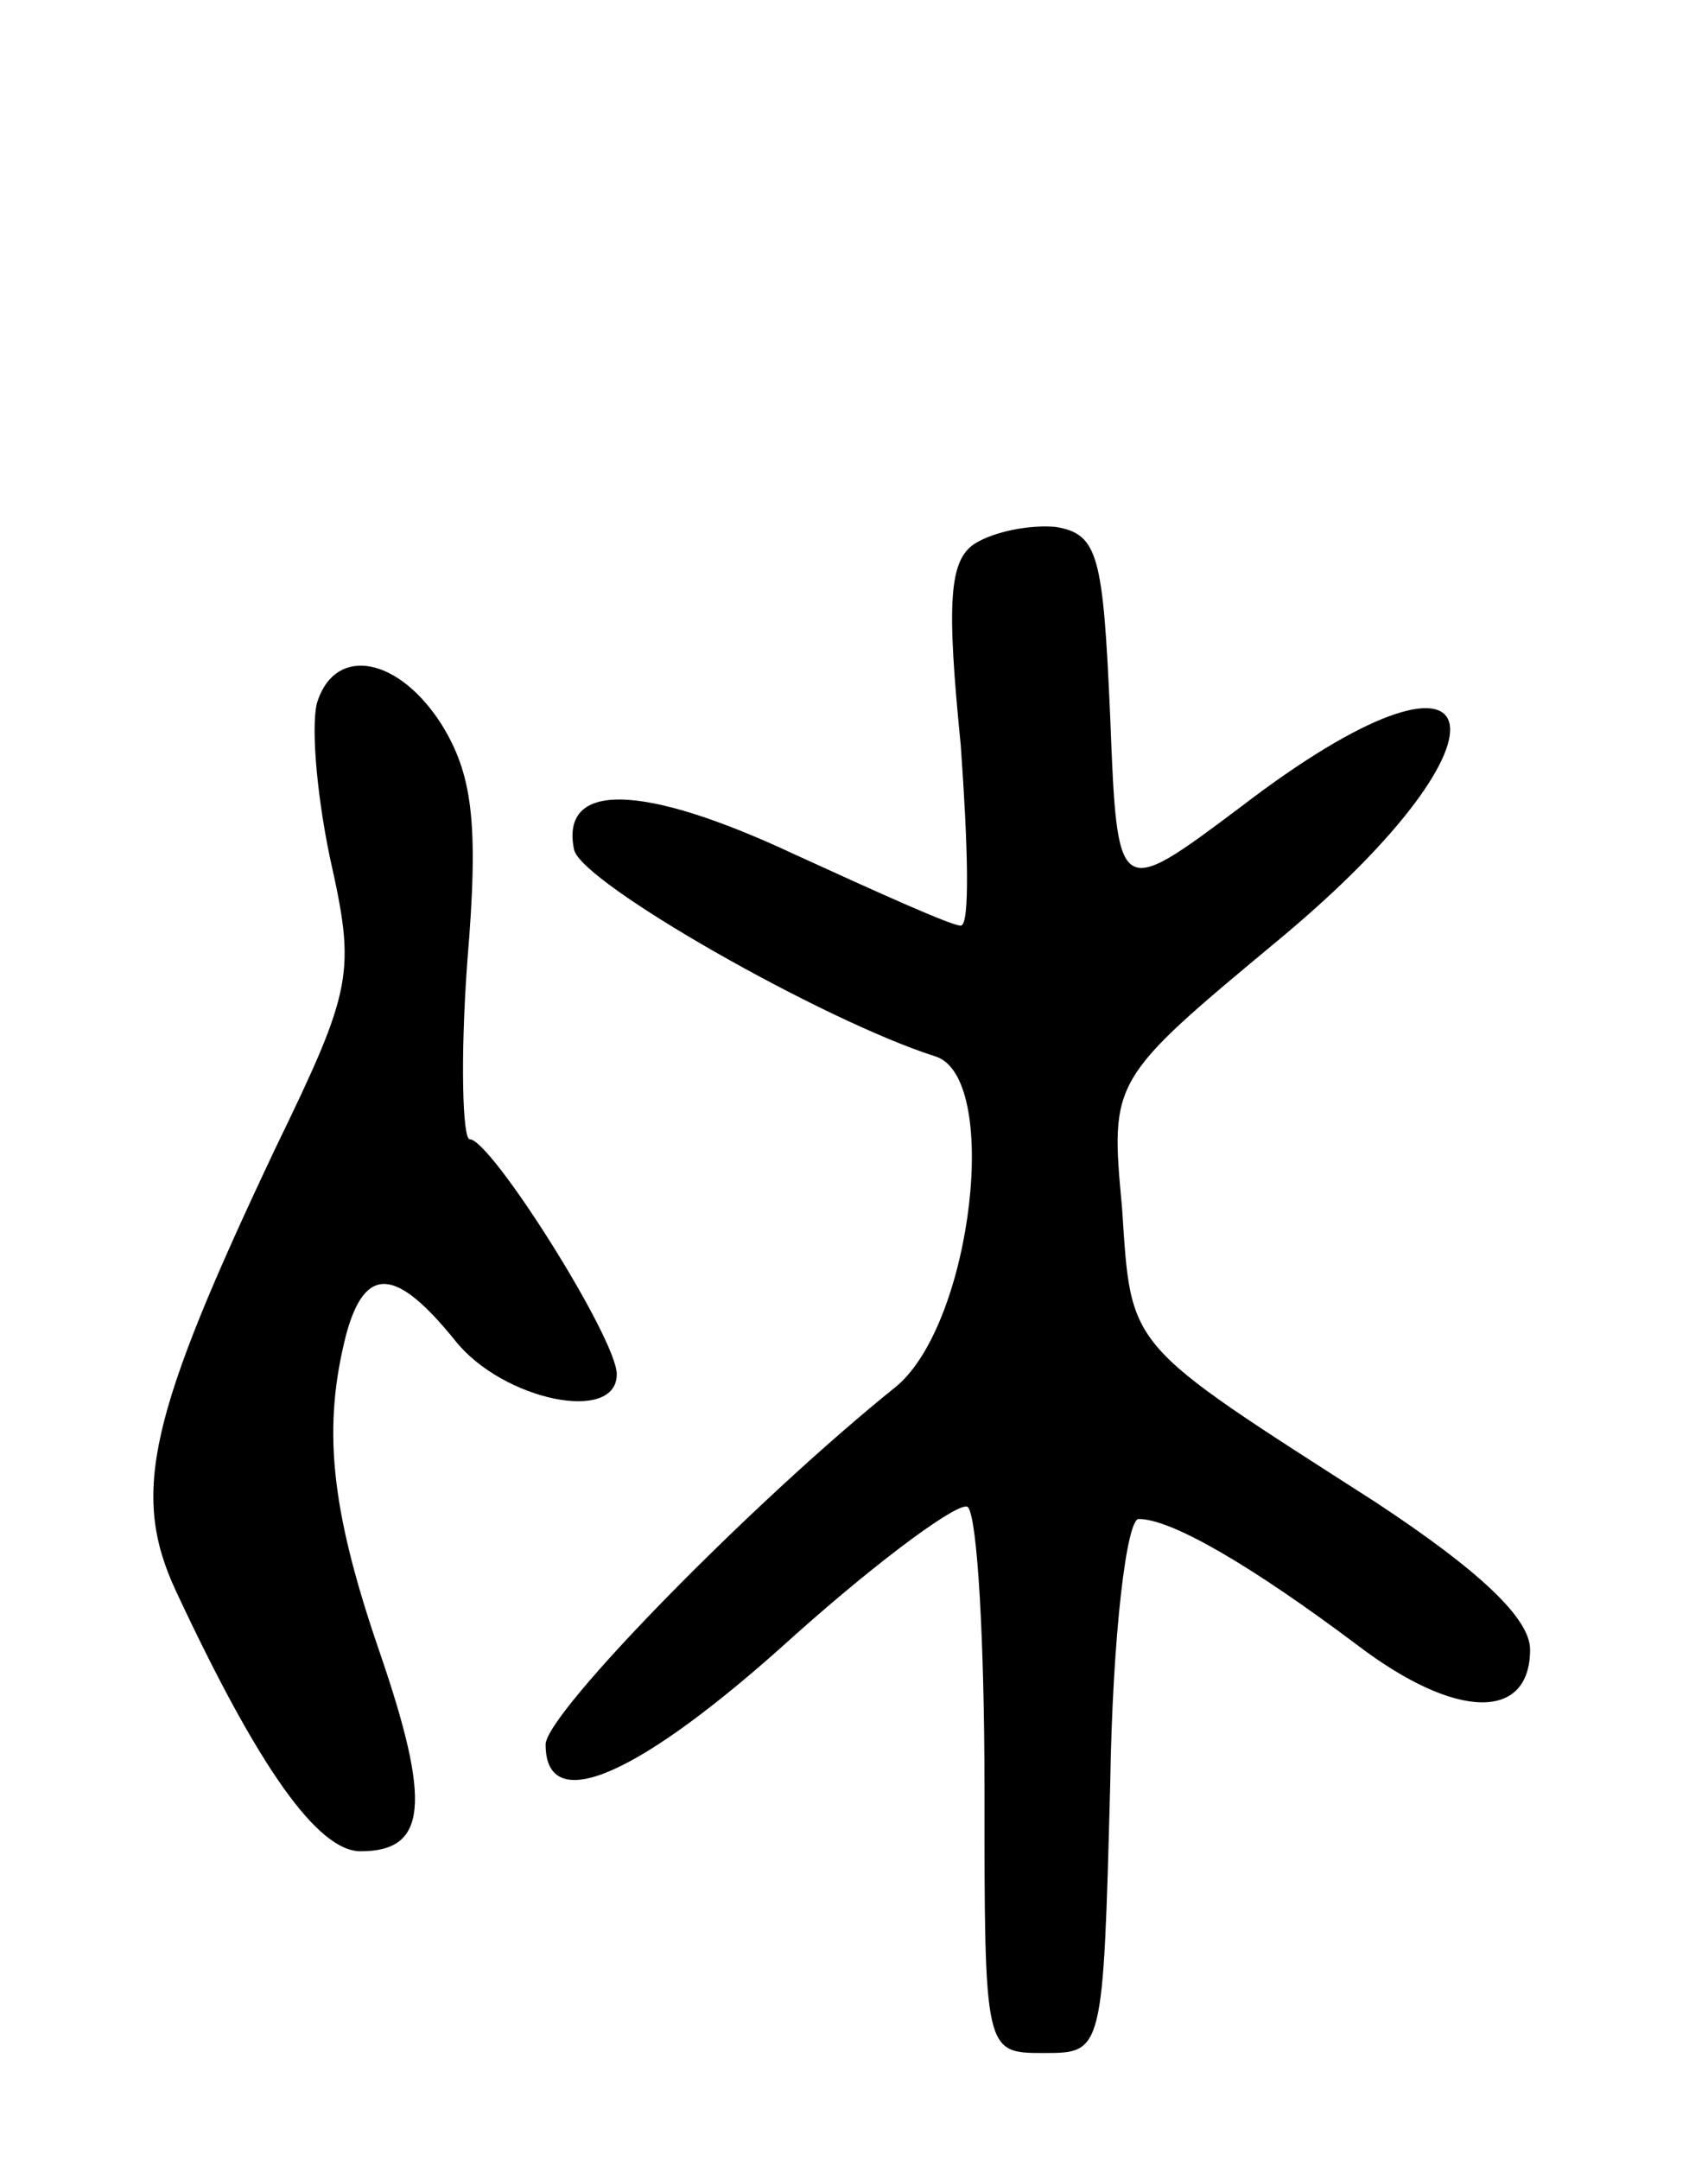 <svg version="1.0" xmlns="http://www.w3.org/2000/svg"
 width="72pt" height="91pt" viewBox="0 0 72 91"
 preserveAspectRatio="xMidYMid meet">
<g transform="translate(0,91) scale(0.1,-0.1)"
fill="#000000" stroke="none">
<path d="M411 681 c-11 -7 -12 -25 -6 -85 3 -42 4 -76 0 -76 -4 0 -35 14 -70
30 -64 30 -99 31 -93 2 3 -14 105 -72 152 -87 28 -8 16 -112 -16 -139 -61 -49
-148 -138 -148 -151 0 -31 40 -13 105 46 37 33 70 57 73 54 4 -4 7 -57 7 -118
0 -112 0 -112 25 -112 25 0 25 0 28 113 1 64 7 112 12 112 14 0 48 -20 92 -53
42 -32 73 -32 73 -2 0 13 -21 33 -65 62 -106 68 -103 64 -107 124 -5 54 -5 54
66 113 106 88 91 138 -16 56 -52 -39 -52 -39 -55 38 -3 68 -5 77 -23 80 -11 1
-26 -2 -34 -7z"/>
<path d="M134 615 c-3 -8 -1 -37 5 -66 11 -49 10 -55 -23 -123 -53 -112 -61
-145 -42 -186 35 -75 60 -110 78 -110 28 0 30 20 8 84 -21 61 -24 95 -14 134
8 29 21 28 46 -3 20 -25 68 -35 68 -14 0 15 -53 99 -62 99 -3 0 -4 34 -1 75 5
59 2 79 -11 100 -18 28 -44 33 -52 10z"/>
</g>
</svg>
